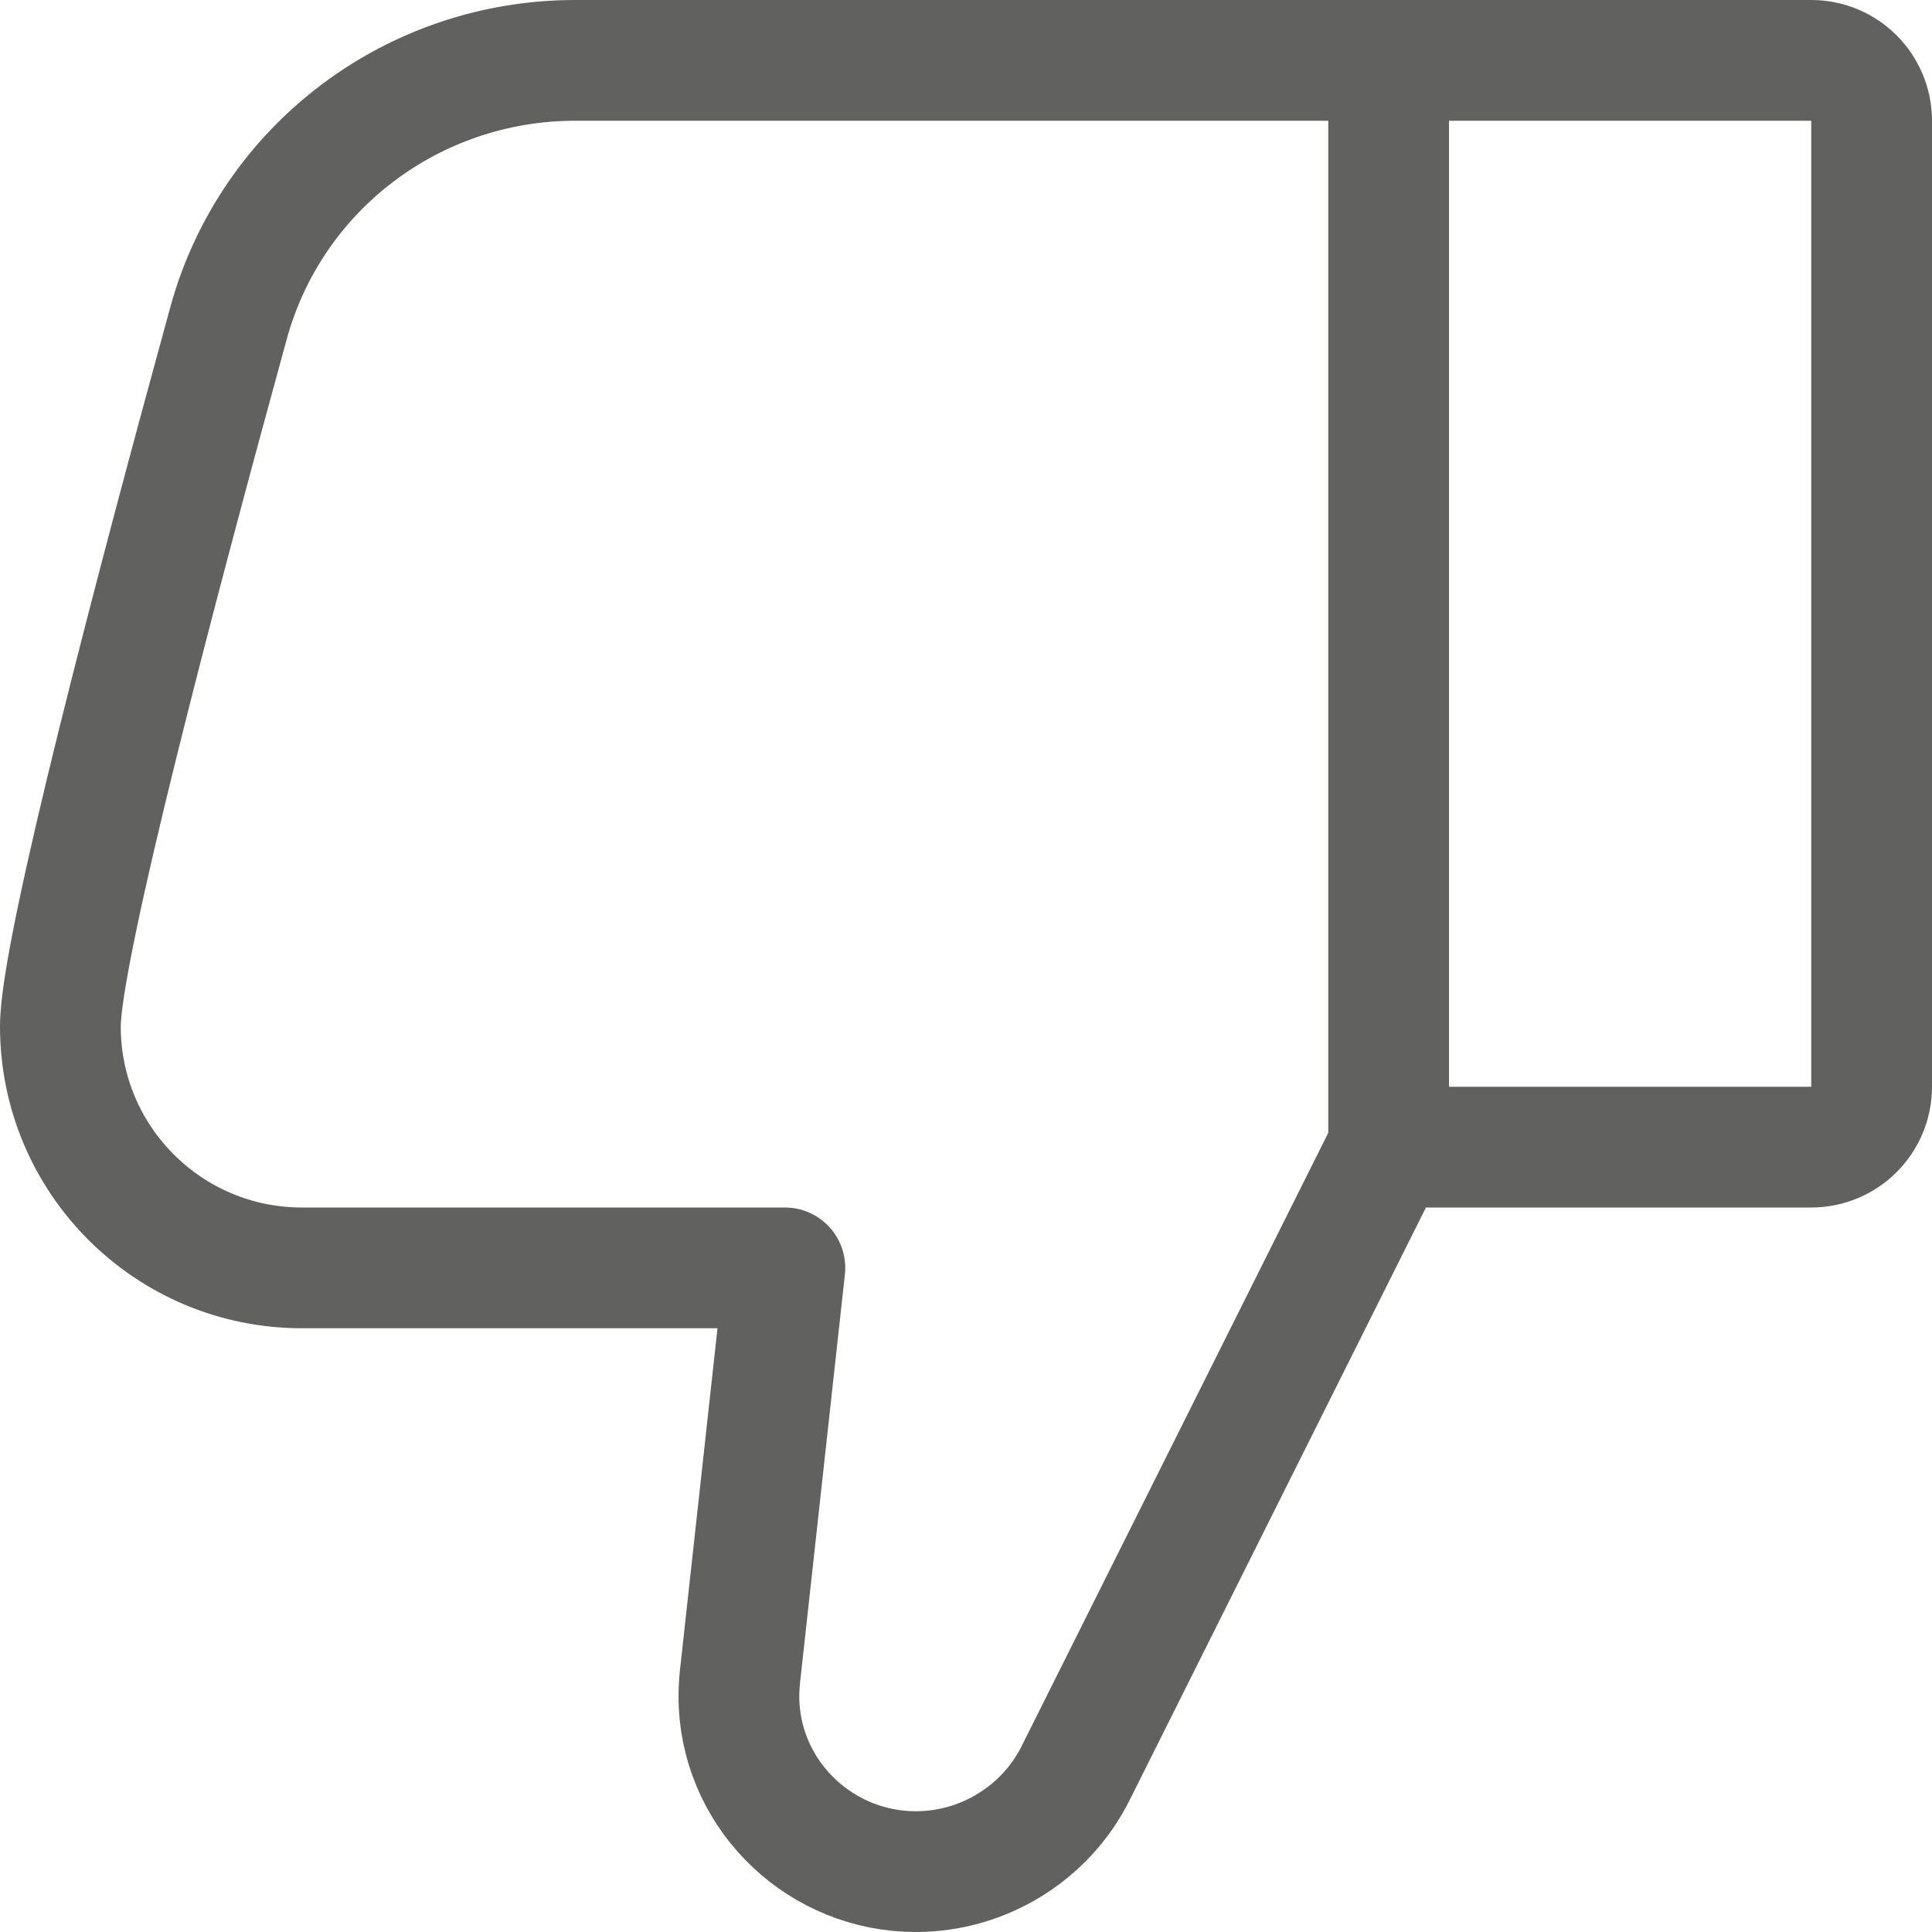 <svg width="16" height="16" viewBox="0 0 16 16" fill="none" xmlns="http://www.w3.org/2000/svg">
<path d="M11.5 9.5L8.907 14.686C8.657 15.185 8.141 15.5 7.584 15.5C6.81 15.5 6.161 14.894 6.121 14.121C6.117 14.043 6.12 13.965 6.128 13.887L6.5 10.5H2.5C1.395 10.5 0.5 9.605 0.5 8.5C0.5 7.866 1.303 4.823 1.892 2.678C2.246 1.386 3.423 0.5 4.763 0.5H11.5M11.5 9.5V0.5M11.5 9.5H15C15.276 9.5 15.5 9.276 15.5 9V1C15.5 0.724 15.276 0.5 15 0.5H11.5" stroke="#616160" stroke-linejoin="round"/>
</svg>
